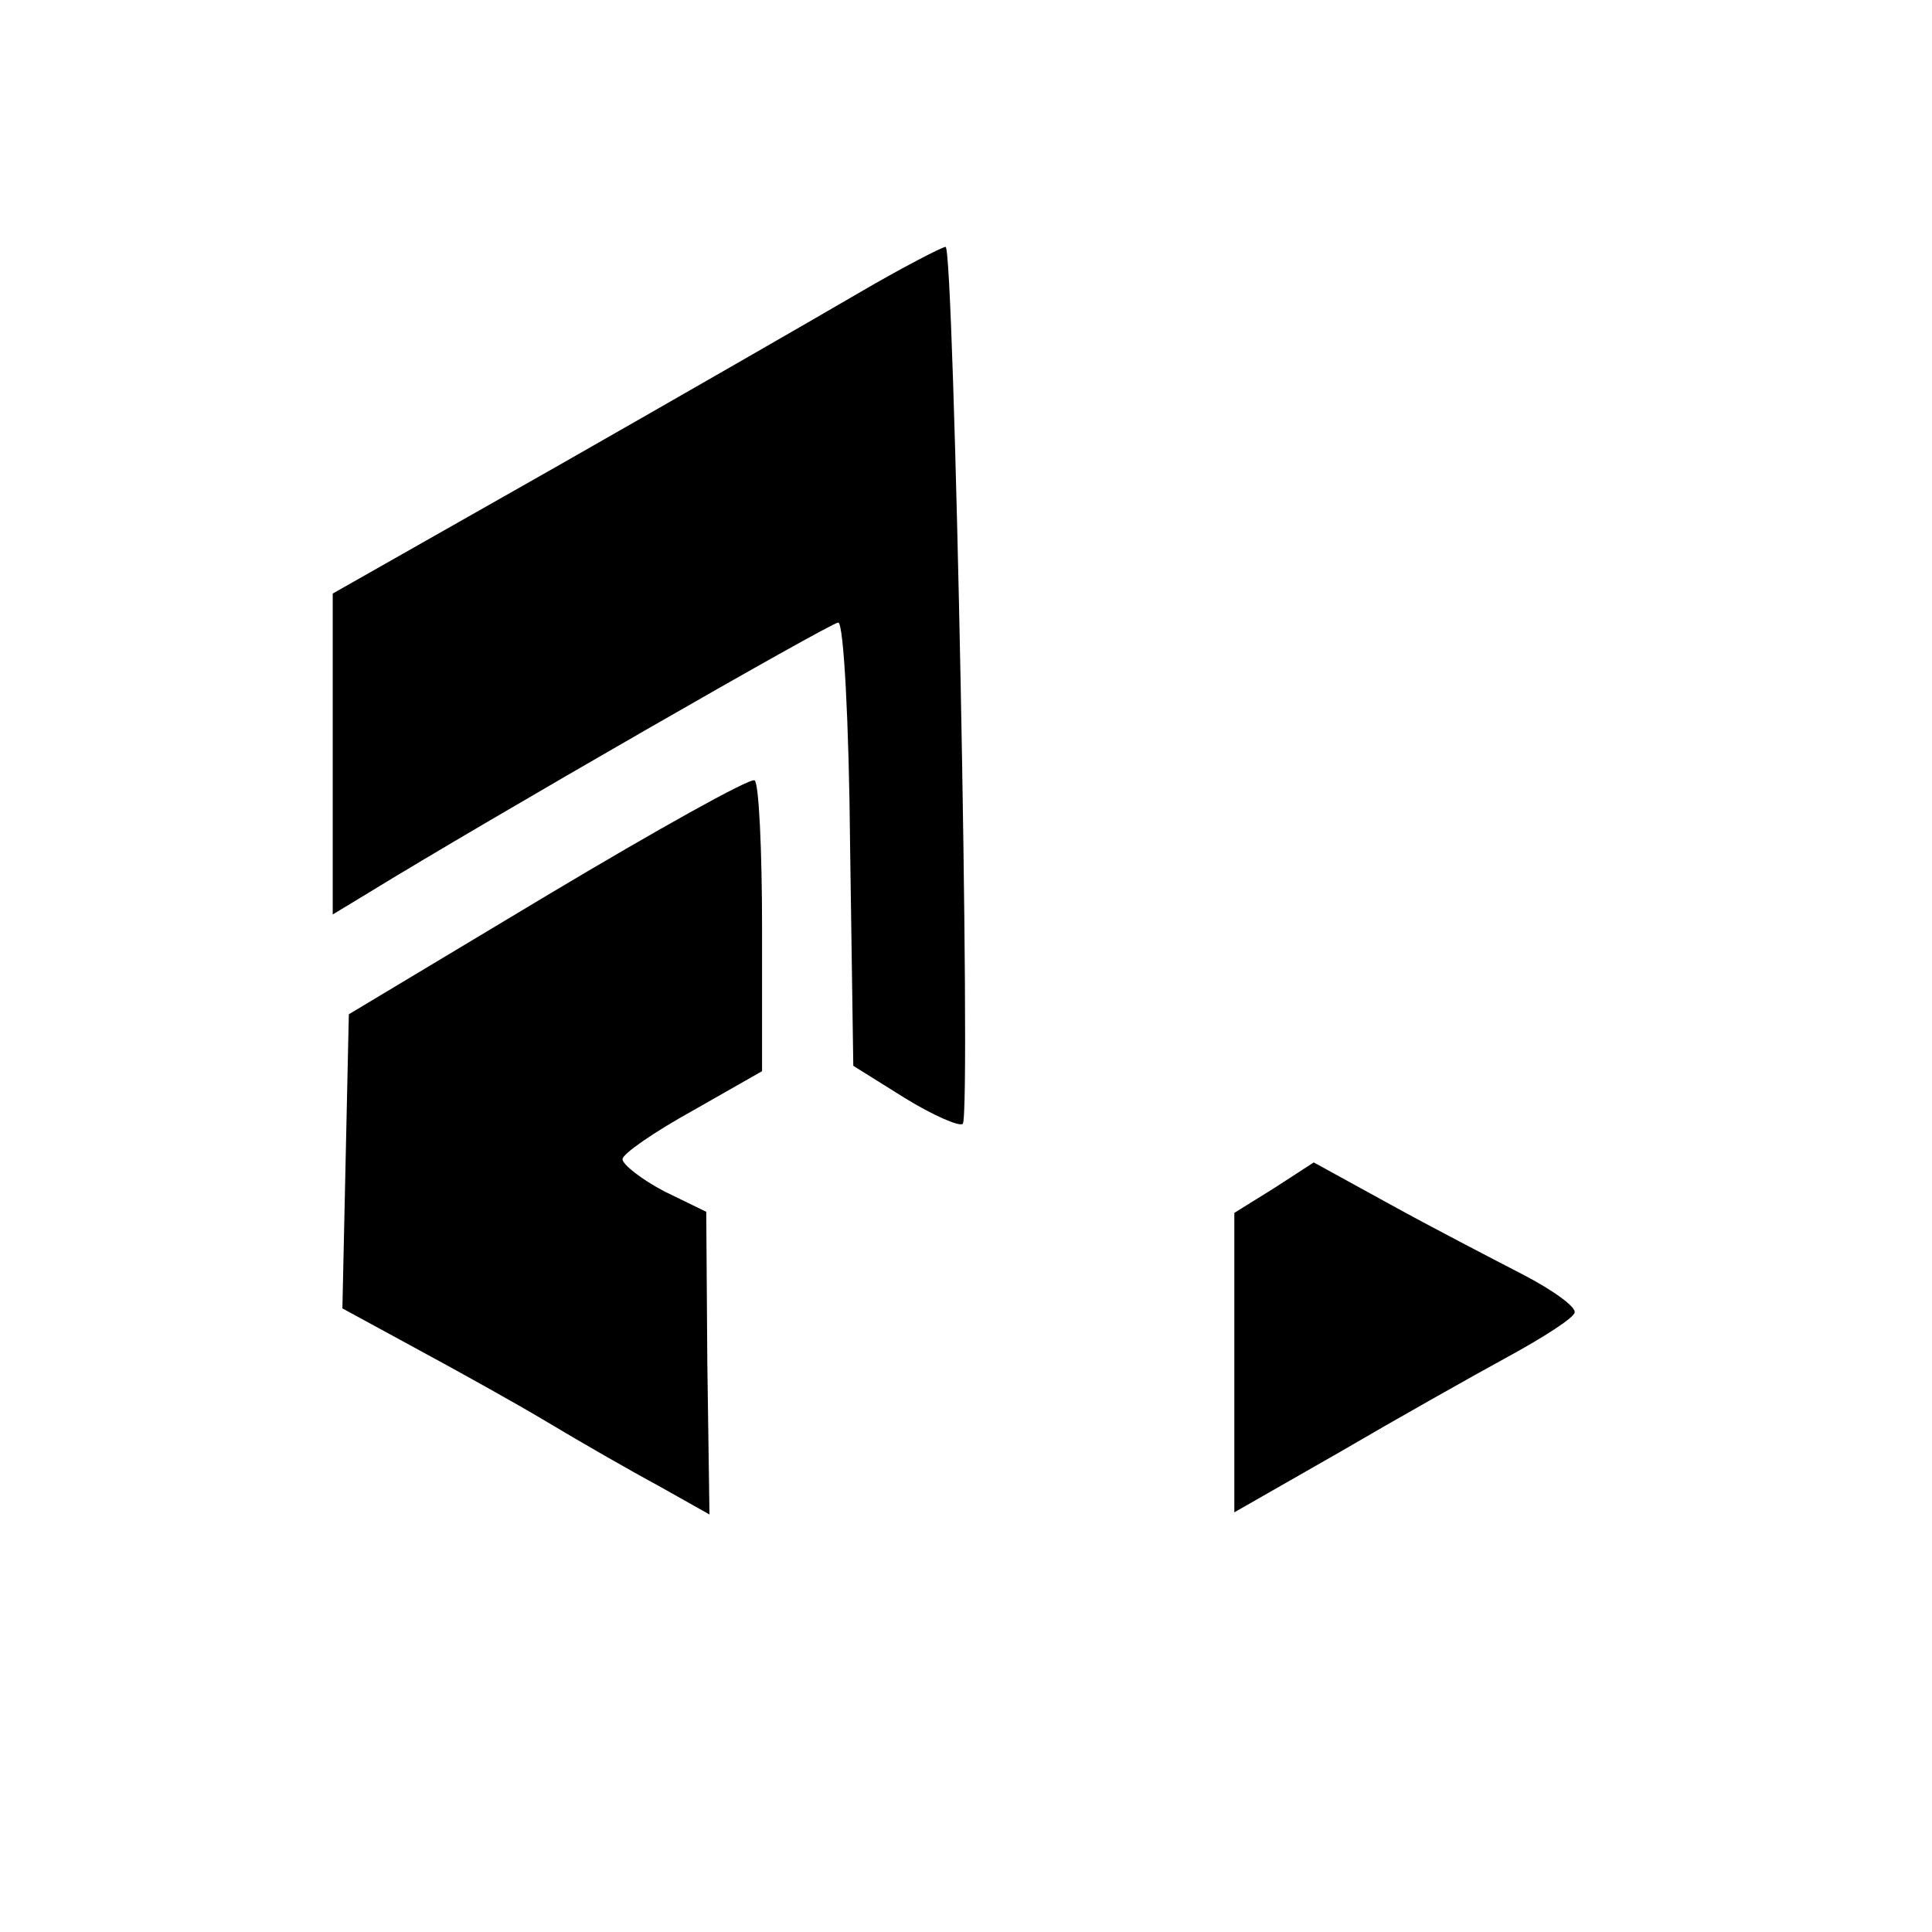 <?xml version="1.0" standalone="no"?>
<!DOCTYPE svg PUBLIC "-//W3C//DTD SVG 20010904//EN"
 "http://www.w3.org/TR/2001/REC-SVG-20010904/DTD/svg10.dtd">
<svg version="1.0" xmlns="http://www.w3.org/2000/svg"
 width="180pt" height="180pt" viewBox="0 0 180 180"
 preserveAspectRatio="xMidYMid meet">

<g transform="translate(0,180) scale(0.1,-0.1)"
fill="#000000" stroke="none">
<path d="M800 1527 c-41 -24 -168 -97 -282 -162 l-208 -118 0 -149 0 -150 33
20 c109 67 431 252 438 252 5 0 10 -93 11 -207 l3 -206 48 -30 c26 -16 51 -27
54 -24 8 8 -8 817 -16 817 -3 0 -40 -19 -81 -43z"/>
<path d="M510 966 l-185 -111 -3 -137 -3 -137 68 -37 c37 -20 93 -51 123 -69
30 -18 77 -45 103 -59 l48 -27 -2 141 -1 141 -39 19 c-21 11 -39 25 -39 30 0
5 29 25 65 45 l65 37 0 133 c0 74 -3 136 -7 138 -5 2 -91 -46 -193 -107z"/>
<path d="M1187 693 l-37 -23 0 -139 0 -140 98 56 c53 31 124 71 157 89 33 18
61 36 62 41 2 5 -20 21 -49 36 -29 15 -85 44 -123 65 l-71 39 -37 -24z"/>
</g>
</svg>
